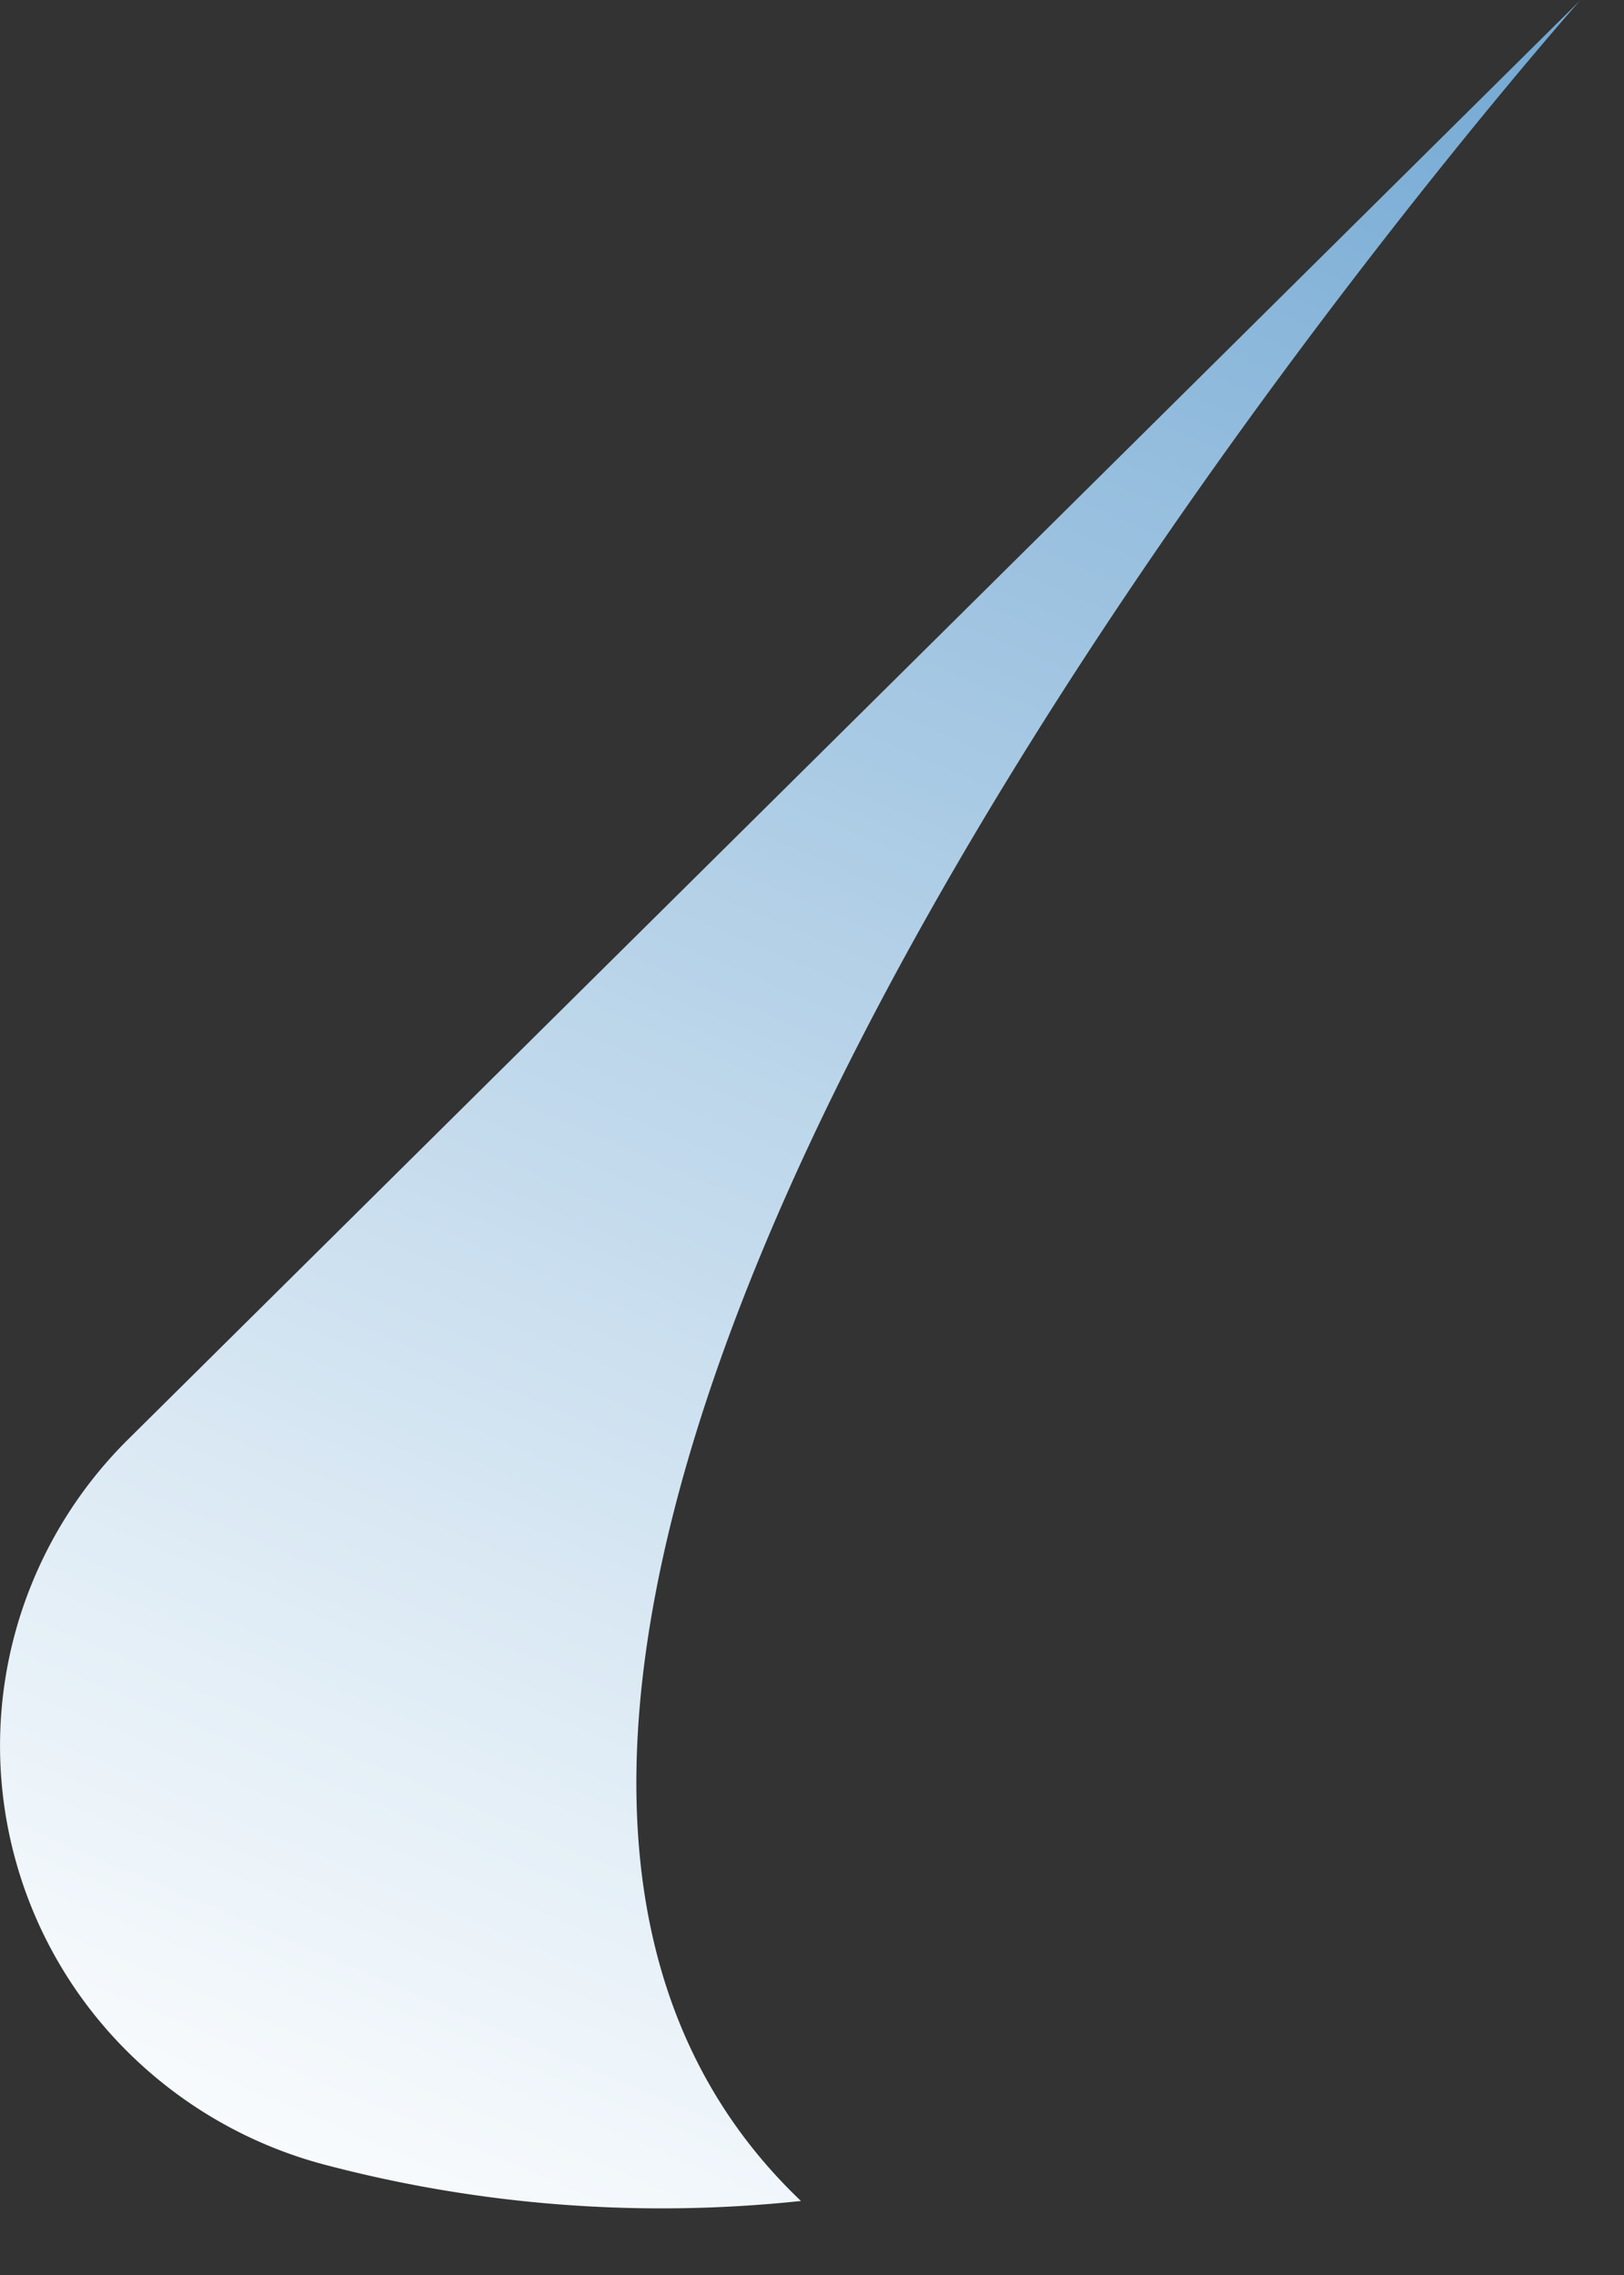 <svg xmlns="http://www.w3.org/2000/svg" fill="none" viewBox="0 0 20 28">
  <rect x="0" y="0" width="20" height="28" fill="#333333" stroke="none"/>
  <path style="mix-blend-mode:multiply" d="M19.465 0L1.578 17.715a5.323 5.323 0 00-1.394 2.391 5.284 5.284 0 000 2.761 5.31 5.31 0 001.394 2.392 5.402 5.402 0 002.415 1.382c1.913.505 3.903.657 5.871.448C2.022 19.62 19.464 0 19.464 0z" fill="url(#LNneYwoO6ata)"/>
  <defs>
    <linearGradient id="LNneYwoO6ata" x1="21.012" y1="-13.244" x2="3.287" y2="28.352" gradientUnits="userSpaceOnUse">
      <stop stop-color="#3482C0"/>
      <stop offset=".45" stop-color="#96BEDE"/>
      <stop offset=".83" stop-color="#E1EDF6"/>
      <stop offset="1" stop-color="#fff"/>
    </linearGradient>
  </defs>
</svg>

